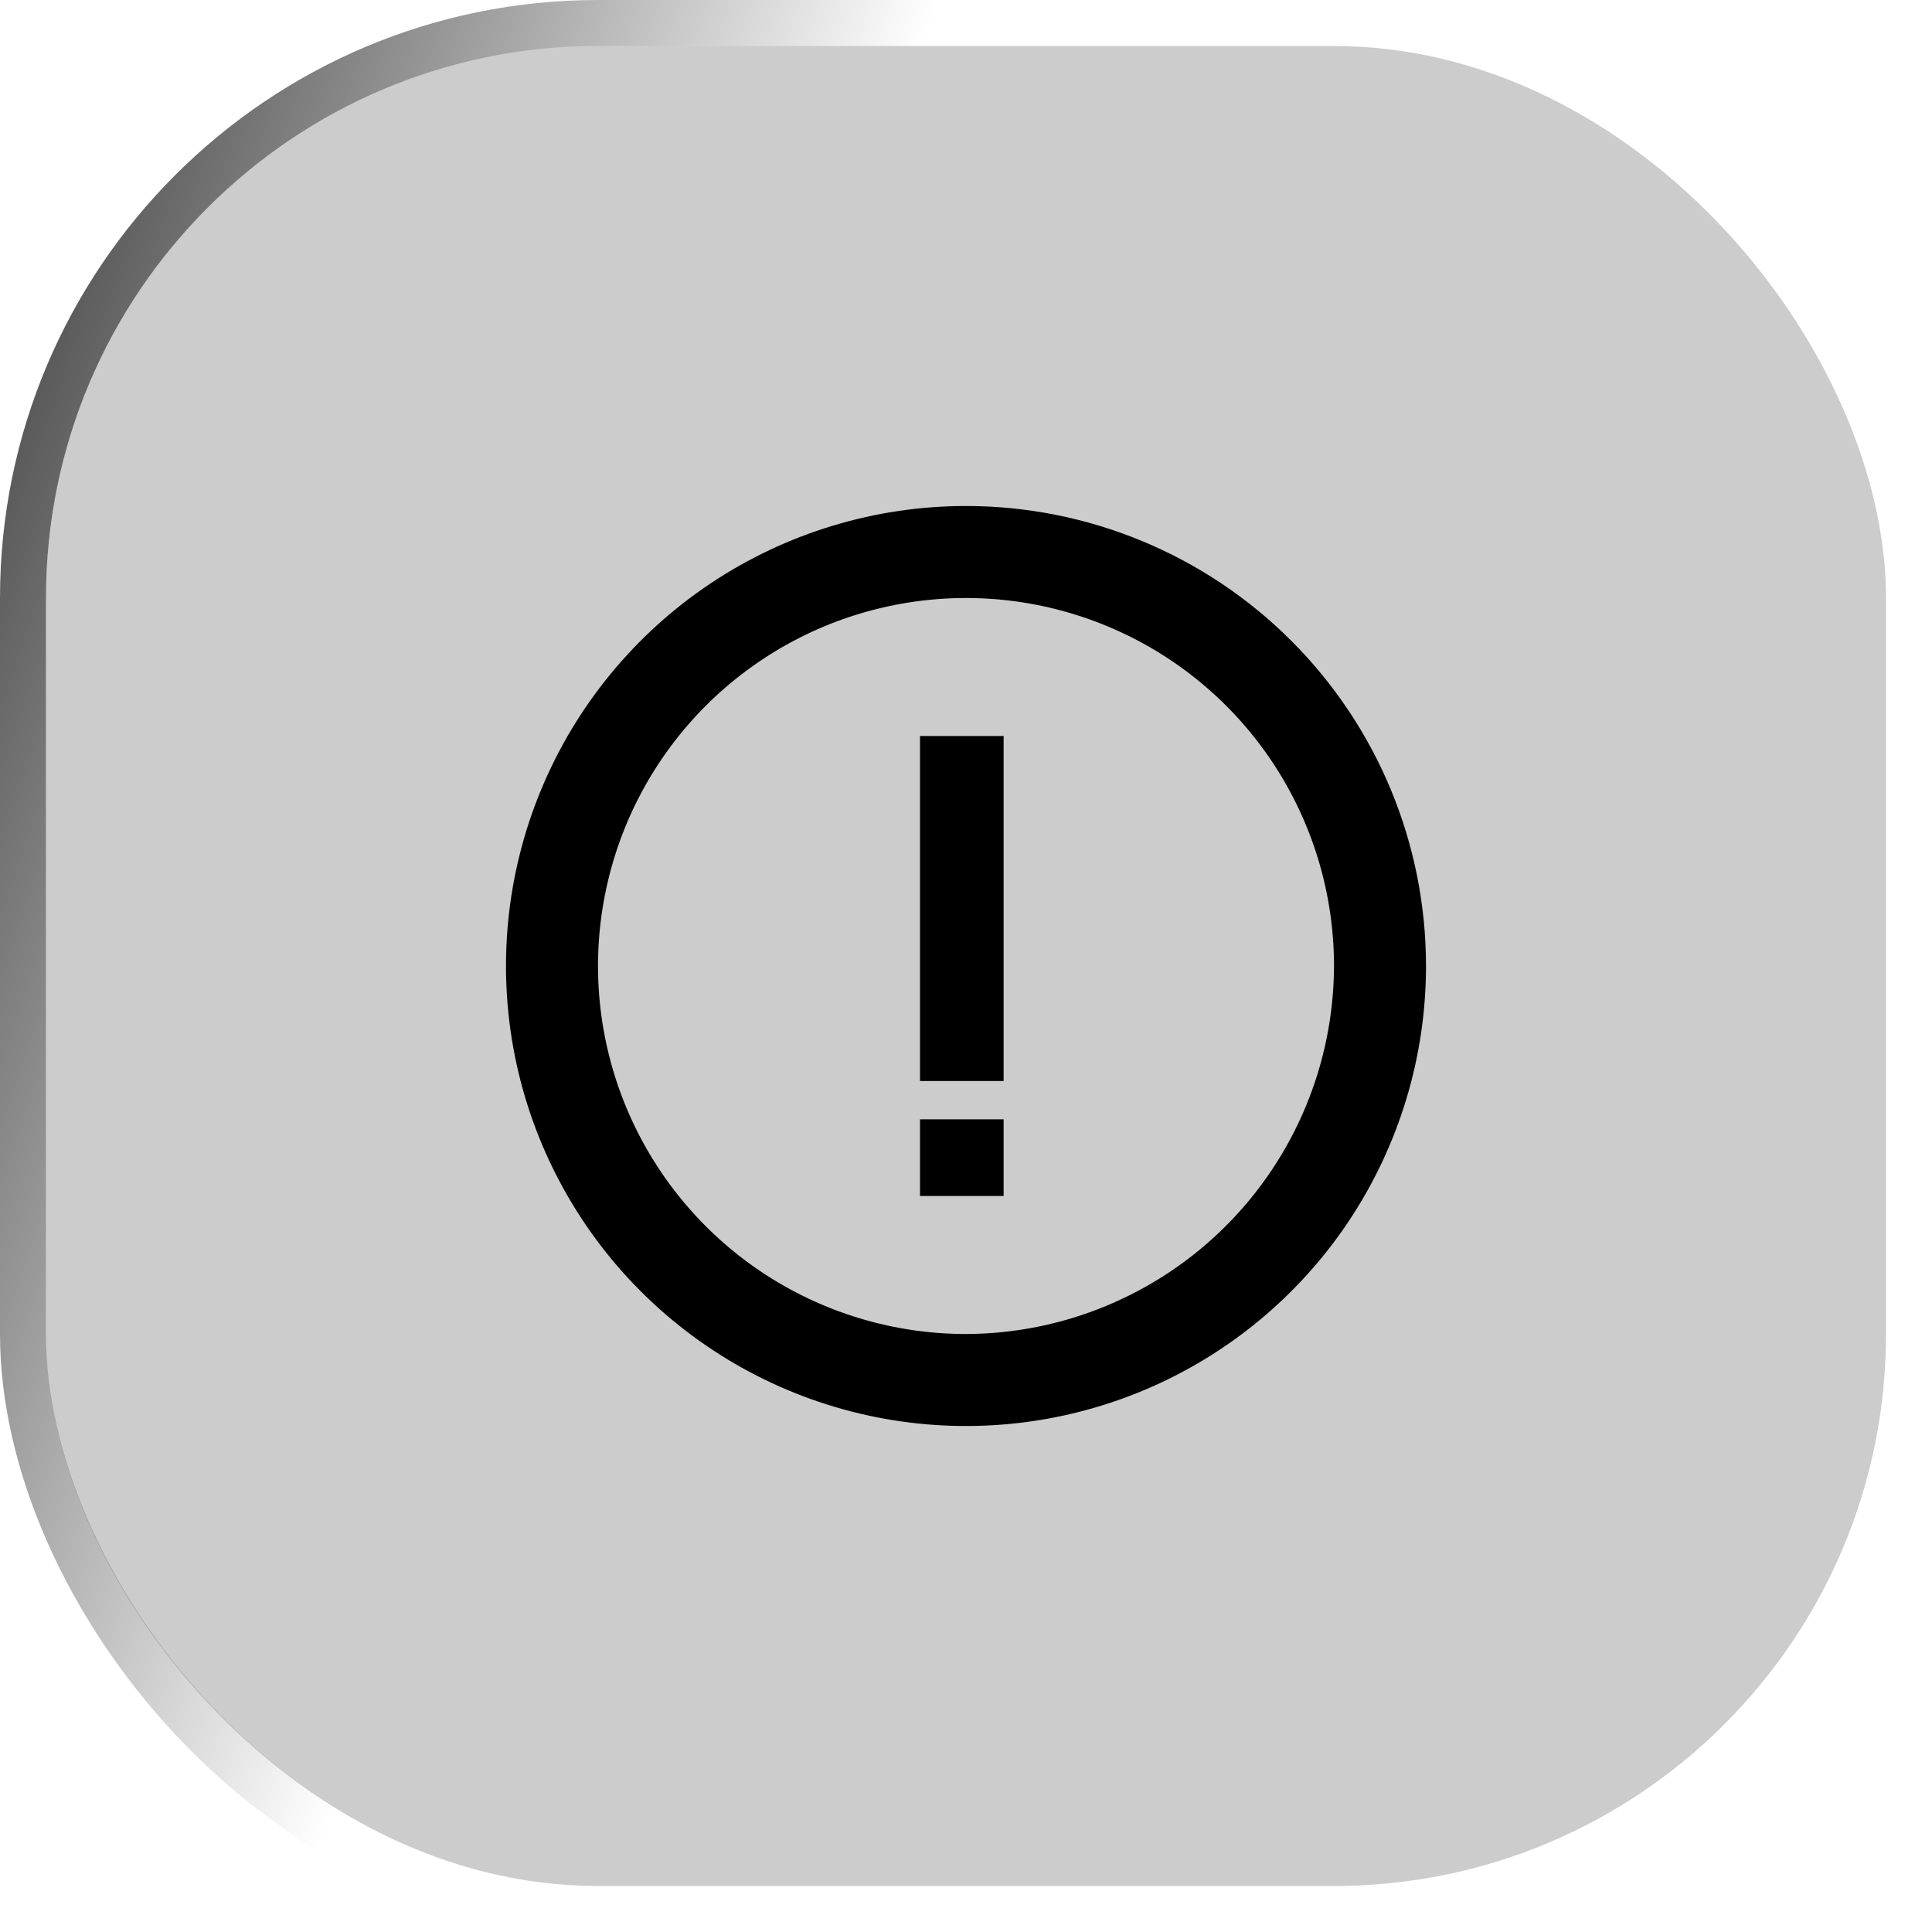 <svg width="42" height="42" viewBox="0 0 42 42" fill="none" xmlns="http://www.w3.org/2000/svg">
<g filter="url(#filter0_b_414_1308)">
<rect x="1" y="1" width="40" height="40" rx="12" fill="black" fill-opacity="0.2"/>
<rect x="0.5" y="0.5" width="41" height="41" rx="12.5" stroke="url(#paint0_linear_414_1308)" stroke-opacity="0.7"/>
</g>
<path d="M21 11C19.022 11 17.089 11.586 15.444 12.685C13.8 13.784 12.518 15.346 11.761 17.173C11.004 19 10.806 21.011 11.192 22.951C11.578 24.891 12.53 26.672 13.929 28.071C15.328 29.47 17.109 30.422 19.049 30.808C20.989 31.194 23 30.996 24.827 30.239C26.654 29.482 28.216 28.2 29.315 26.556C30.413 24.911 31 22.978 31 21C31 18.348 29.946 15.804 28.071 13.929C26.196 12.054 23.652 11 21 11V11ZM21 29C19.418 29 17.871 28.531 16.555 27.652C15.24 26.773 14.214 25.523 13.609 24.061C13.004 22.6 12.845 20.991 13.154 19.439C13.462 17.887 14.224 16.462 15.343 15.343C16.462 14.224 17.887 13.462 19.439 13.154C20.991 12.845 22.6 13.004 24.061 13.609C25.523 14.214 26.773 15.24 27.652 16.555C28.531 17.871 29 19.418 29 21C28.994 23.12 28.149 25.151 26.65 26.65C25.151 28.149 23.12 28.994 21 29Z" fill="black"/>
<path d="M20 26V24.333H21.818V26H20ZM20 23.5V16H21.818V23.5H20Z" fill="black"/>
<defs>
<filter id="filter0_b_414_1308" x="-18" y="-18" width="78" height="78" filterUnits="userSpaceOnUse" color-interpolation-filters="sRGB">
<feFlood flood-opacity="0" result="BackgroundImageFix"/>
<feGaussianBlur in="BackgroundImage" stdDeviation="9"/>
<feComposite in2="SourceAlpha" operator="in" result="effect1_backgroundBlur_414_1308"/>
<feBlend mode="normal" in="SourceGraphic" in2="effect1_backgroundBlur_414_1308" result="shape"/>
</filter>
<linearGradient id="paint0_linear_414_1308" x1="4.752" y1="-7.571" x2="21.121" y2="-2.089" gradientUnits="userSpaceOnUse">
<stop stop-color="black"/>
<stop offset="1" stop-color="black" stop-opacity="0"/>
</linearGradient>
</defs>
</svg>
